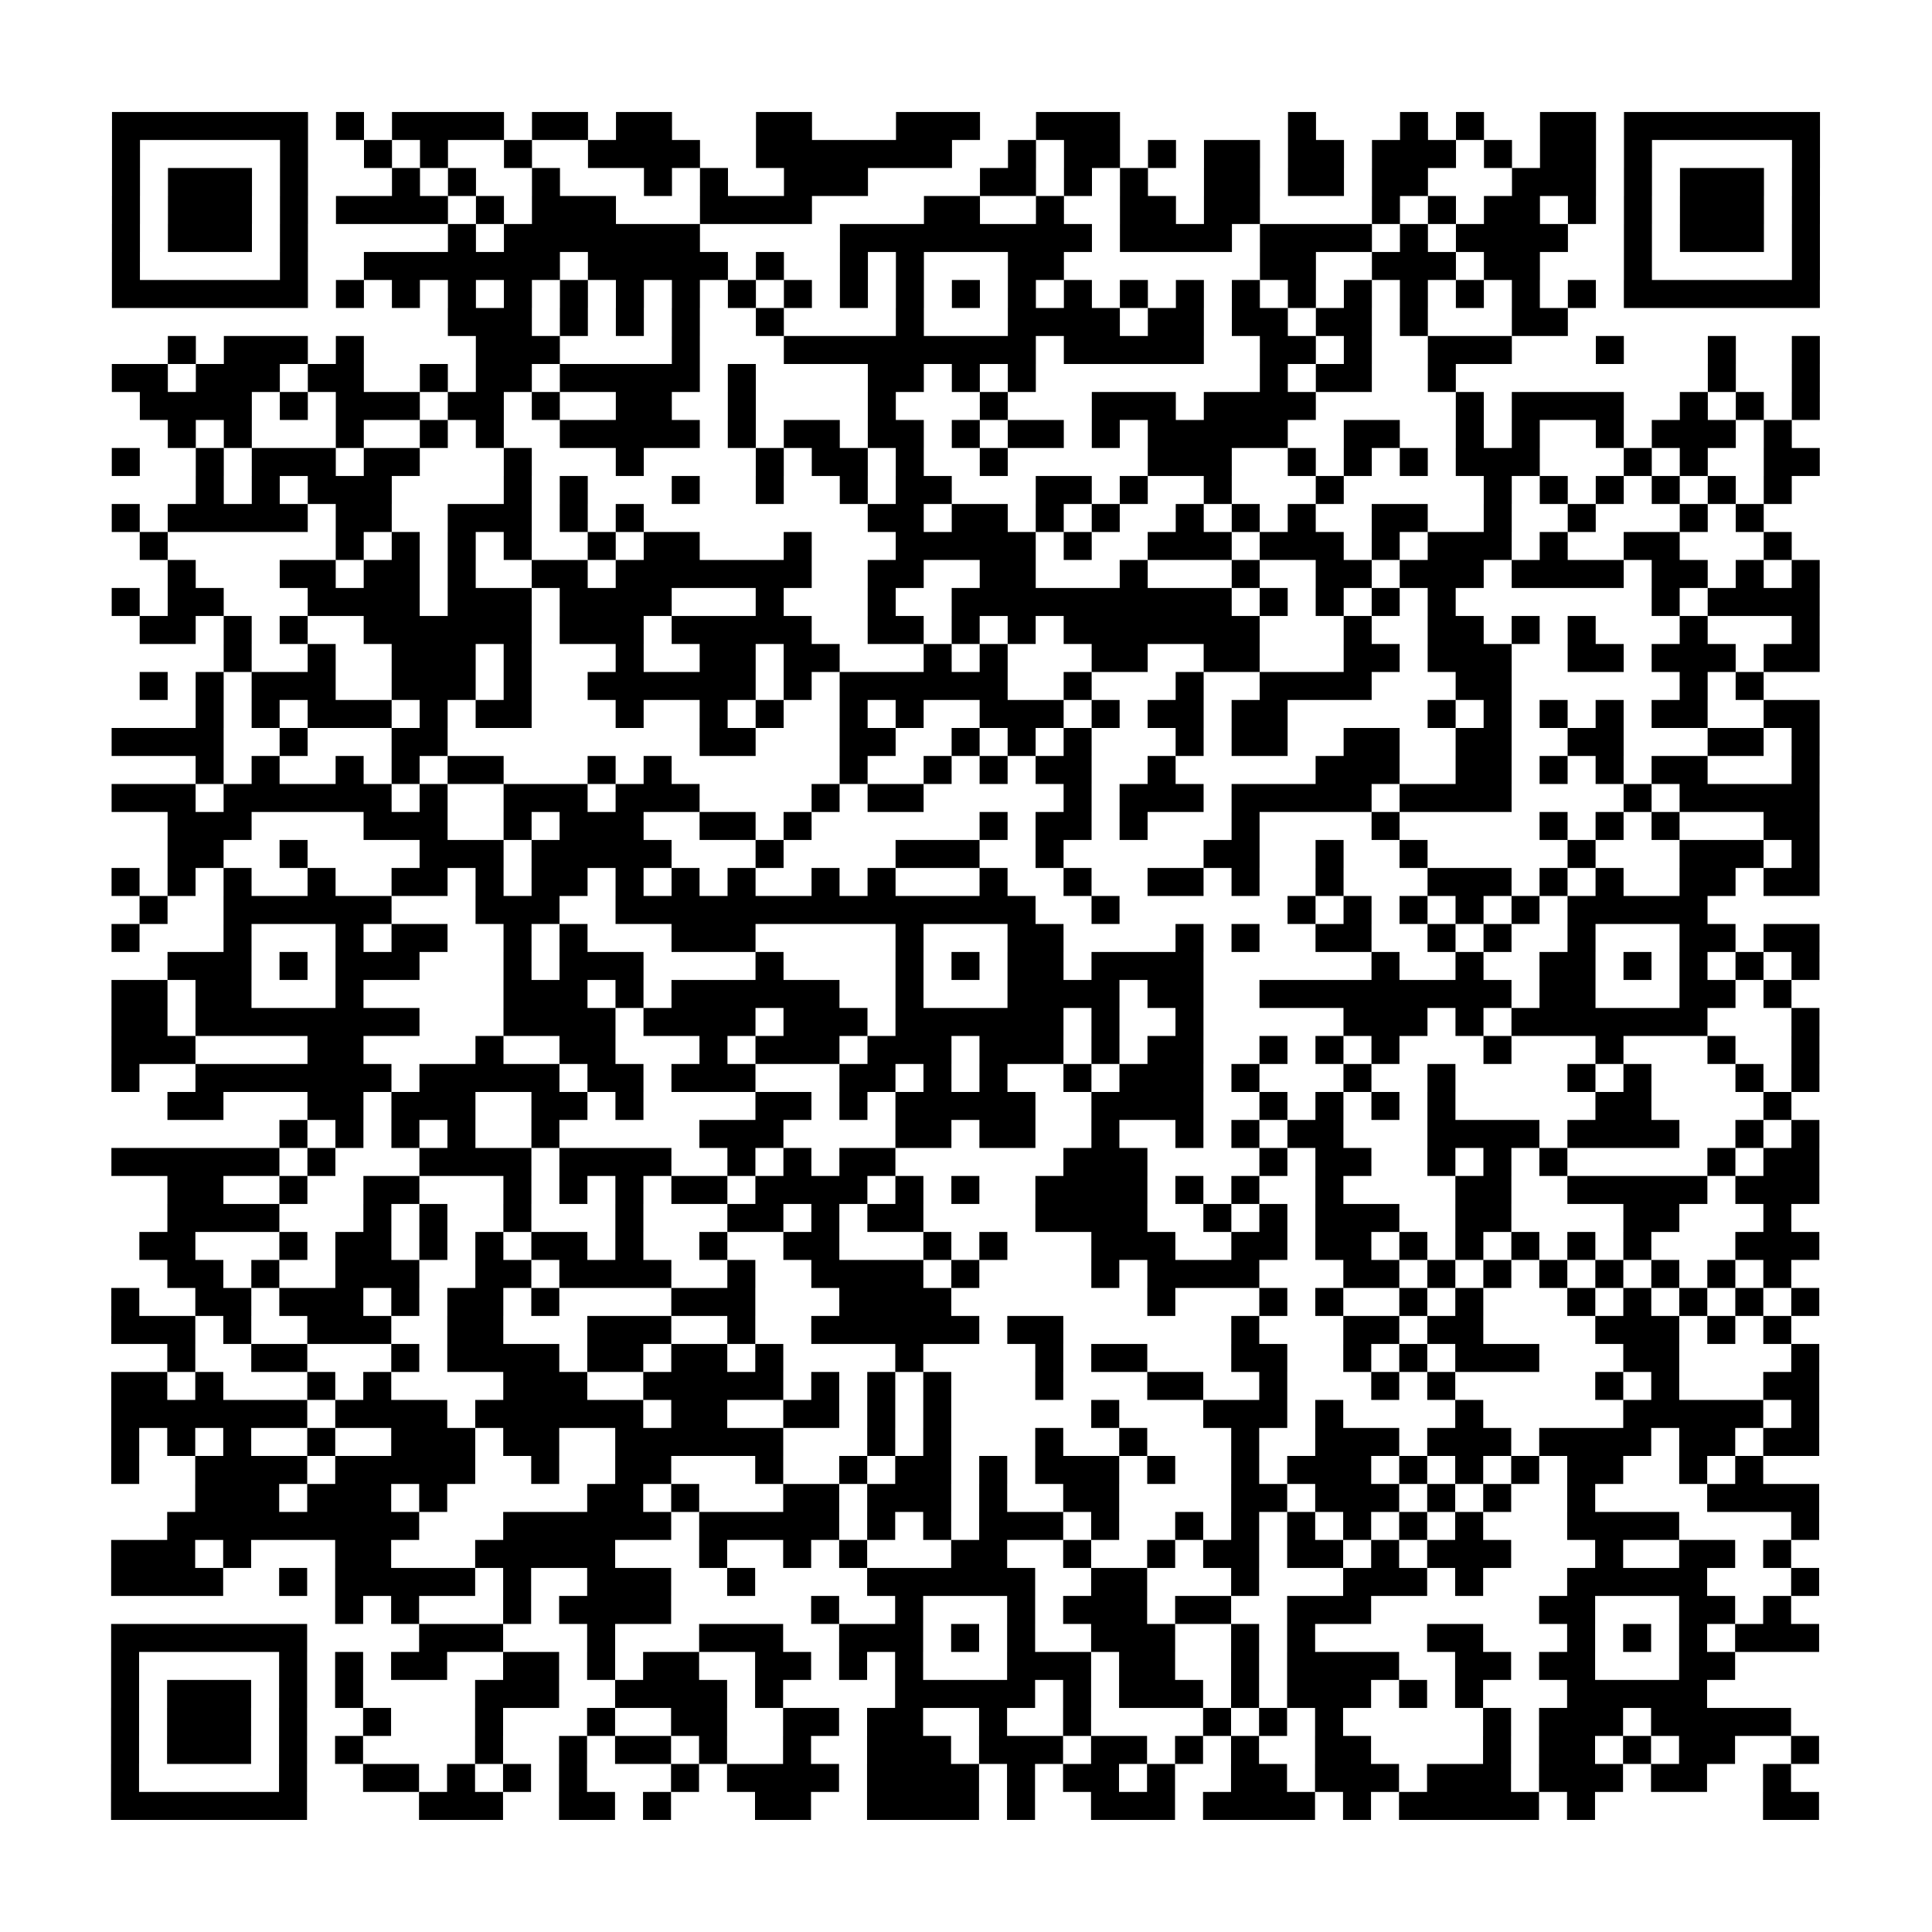 <svg xmlns="http://www.w3.org/2000/svg" width="69" height="69" class="pyqrcode"><path stroke="#000" d="M4 4.5h7m1 0h1m1 0h4m1 0h2m1 0h2m3 0h2m3 0h3m2 0h3m6 0h1m3 0h1m1 0h1m2 0h2m1 0h7m-61 1h1m5 0h1m2 0h1m1 0h1m2 0h1m2 0h4m2 0h7m2 0h1m1 0h2m1 0h1m1 0h2m1 0h2m1 0h3m1 0h1m1 0h2m1 0h1m5 0h1m-61 1h1m1 0h3m1 0h1m3 0h1m1 0h1m2 0h1m3 0h1m1 0h1m2 0h3m4 0h2m1 0h1m1 0h1m2 0h2m1 0h2m1 0h2m3 0h3m1 0h1m1 0h3m1 0h1m-61 1h1m1 0h3m1 0h1m1 0h4m1 0h1m1 0h3m3 0h4m4 0h2m2 0h1m2 0h2m1 0h2m4 0h1m1 0h1m1 0h2m1 0h1m1 0h1m1 0h3m1 0h1m-61 1h1m1 0h3m1 0h1m5 0h1m1 0h7m5 0h9m1 0h4m1 0h4m1 0h1m1 0h4m2 0h1m1 0h3m1 0h1m-61 1h1m5 0h1m2 0h7m1 0h5m1 0h1m2 0h1m1 0h1m3 0h2m7 0h2m2 0h3m1 0h2m3 0h1m5 0h1m-61 1h7m1 0h1m1 0h1m1 0h1m1 0h1m1 0h1m1 0h1m1 0h1m1 0h1m1 0h1m1 0h1m1 0h1m1 0h1m1 0h1m1 0h1m1 0h1m1 0h1m1 0h1m1 0h1m1 0h1m1 0h1m1 0h1m1 0h1m1 0h1m1 0h7m-49 1h3m1 0h1m1 0h1m1 0h1m2 0h1m4 0h1m3 0h4m1 0h2m1 0h2m1 0h2m1 0h1m3 0h2m-50 1h1m1 0h3m1 0h1m4 0h3m4 0h1m3 0h9m1 0h5m2 0h2m1 0h1m2 0h3m3 0h1m3 0h1m2 0h1m-61 1h2m1 0h3m1 0h2m2 0h1m1 0h2m1 0h5m1 0h1m4 0h2m1 0h1m1 0h1m8 0h1m1 0h2m2 0h1m9 0h1m2 0h1m-60 1h4m1 0h1m1 0h3m1 0h2m1 0h1m2 0h2m2 0h1m4 0h1m3 0h1m3 0h3m1 0h4m5 0h1m1 0h4m2 0h1m1 0h1m1 0h1m-59 1h1m1 0h1m3 0h1m2 0h1m1 0h1m2 0h5m1 0h1m1 0h2m1 0h2m1 0h1m1 0h2m1 0h1m1 0h5m2 0h2m2 0h1m1 0h1m2 0h1m1 0h3m1 0h1m-60 1h1m2 0h1m1 0h3m1 0h2m3 0h1m3 0h1m4 0h1m1 0h2m1 0h1m2 0h1m5 0h3m2 0h1m1 0h1m1 0h1m1 0h3m3 0h1m1 0h1m2 0h2m-58 1h1m1 0h1m1 0h3m4 0h1m1 0h1m3 0h1m2 0h1m2 0h1m1 0h2m3 0h2m1 0h1m2 0h1m3 0h1m5 0h1m1 0h1m1 0h1m1 0h1m1 0h1m1 0h1m-60 1h1m1 0h5m1 0h2m2 0h3m1 0h1m1 0h1m8 0h2m1 0h2m1 0h1m1 0h1m2 0h1m1 0h1m1 0h1m2 0h2m2 0h1m2 0h1m3 0h1m1 0h1m-58 1h1m6 0h1m1 0h1m1 0h1m1 0h1m2 0h1m1 0h2m3 0h1m3 0h5m1 0h1m2 0h3m1 0h3m1 0h1m1 0h3m1 0h1m2 0h2m3 0h1m-58 1h1m3 0h2m1 0h2m1 0h1m2 0h2m1 0h7m2 0h2m2 0h2m3 0h1m3 0h1m2 0h2m1 0h3m1 0h4m1 0h2m1 0h1m1 0h1m-61 1h1m1 0h2m3 0h4m1 0h3m1 0h4m3 0h1m3 0h1m2 0h10m1 0h1m1 0h1m1 0h1m1 0h1m7 0h1m1 0h4m-60 1h2m1 0h1m1 0h1m2 0h6m1 0h3m1 0h5m2 0h2m1 0h1m1 0h1m1 0h7m3 0h1m2 0h2m1 0h1m1 0h1m3 0h1m3 0h1m-57 1h1m2 0h1m2 0h3m1 0h1m3 0h1m2 0h2m1 0h2m3 0h1m1 0h1m3 0h2m2 0h2m3 0h2m1 0h3m2 0h2m1 0h3m1 0h2m-60 1h1m1 0h1m1 0h3m2 0h3m1 0h1m2 0h6m1 0h1m1 0h6m2 0h1m3 0h1m2 0h4m3 0h2m6 0h1m1 0h1m-56 1h1m1 0h1m1 0h3m1 0h1m1 0h2m3 0h1m2 0h1m1 0h1m2 0h1m1 0h1m2 0h3m1 0h1m1 0h2m1 0h2m5 0h1m1 0h1m1 0h1m1 0h1m1 0h2m2 0h2m-61 1h4m2 0h1m3 0h2m9 0h2m3 0h2m2 0h1m1 0h1m1 0h1m3 0h1m1 0h2m2 0h2m2 0h2m2 0h2m3 0h2m1 0h1m-58 1h1m1 0h1m2 0h1m1 0h1m1 0h2m3 0h1m1 0h1m6 0h1m2 0h1m1 0h1m1 0h2m2 0h1m5 0h3m2 0h2m1 0h1m1 0h1m1 0h2m3 0h1m-61 1h3m1 0h6m1 0h1m2 0h3m1 0h3m4 0h1m1 0h2m5 0h1m1 0h3m1 0h5m1 0h4m4 0h1m1 0h5m-59 1h3m4 0h3m2 0h1m1 0h3m2 0h2m1 0h1m6 0h1m1 0h2m1 0h1m3 0h1m4 0h1m5 0h1m1 0h1m1 0h1m3 0h2m-59 1h2m2 0h1m4 0h3m1 0h5m3 0h1m4 0h3m2 0h1m5 0h2m2 0h1m2 0h1m5 0h1m3 0h3m1 0h1m-61 1h1m1 0h1m1 0h1m2 0h1m2 0h2m1 0h1m1 0h2m1 0h1m1 0h1m1 0h1m2 0h1m1 0h1m3 0h1m2 0h1m2 0h2m1 0h1m2 0h1m3 0h3m1 0h1m1 0h1m2 0h2m1 0h2m-60 1h1m2 0h6m3 0h3m2 0h15m2 0h1m6 0h1m1 0h1m1 0h1m1 0h1m1 0h1m1 0h5m-57 1h1m3 0h1m3 0h1m1 0h2m2 0h1m1 0h1m3 0h3m5 0h1m3 0h2m4 0h1m1 0h1m2 0h2m2 0h1m1 0h1m2 0h1m3 0h2m1 0h2m-59 1h3m1 0h1m1 0h3m3 0h1m1 0h3m4 0h1m4 0h1m1 0h1m1 0h2m1 0h4m6 0h1m2 0h1m2 0h2m1 0h1m1 0h1m1 0h1m1 0h1m-61 1h2m1 0h2m3 0h1m5 0h3m1 0h1m1 0h6m2 0h1m3 0h4m1 0h2m2 0h9m1 0h2m3 0h2m1 0h1m-60 1h2m1 0h8m3 0h4m1 0h4m1 0h3m1 0h6m1 0h1m2 0h1m5 0h3m1 0h1m1 0h7m3 0h1m-61 1h3m4 0h2m4 0h1m2 0h2m3 0h1m1 0h3m1 0h3m1 0h3m1 0h1m1 0h2m2 0h1m1 0h1m1 0h1m3 0h1m3 0h1m3 0h1m2 0h1m-61 1h1m2 0h7m1 0h5m1 0h2m1 0h3m3 0h2m1 0h1m1 0h1m2 0h1m1 0h3m1 0h1m3 0h1m2 0h1m4 0h1m1 0h1m3 0h1m1 0h1m-59 1h2m3 0h2m1 0h3m2 0h2m1 0h1m4 0h2m1 0h1m1 0h5m2 0h4m2 0h1m1 0h1m1 0h1m1 0h1m5 0h2m4 0h1m-54 1h1m1 0h1m1 0h1m1 0h1m2 0h1m5 0h3m4 0h2m1 0h2m2 0h1m2 0h1m1 0h1m1 0h2m3 0h4m1 0h4m2 0h1m1 0h1m-61 1h6m1 0h1m3 0h4m1 0h4m2 0h1m1 0h1m1 0h2m6 0h3m4 0h1m1 0h2m2 0h1m1 0h1m1 0h1m5 0h1m1 0h2m-59 1h2m2 0h1m2 0h2m3 0h1m1 0h1m1 0h1m1 0h2m1 0h4m1 0h1m1 0h1m2 0h4m1 0h1m1 0h1m2 0h1m4 0h2m2 0h5m1 0h3m-59 1h4m3 0h1m1 0h1m2 0h1m3 0h1m3 0h2m1 0h1m1 0h2m4 0h4m2 0h1m1 0h1m1 0h3m2 0h2m4 0h2m3 0h1m-59 1h2m3 0h1m1 0h2m1 0h1m1 0h1m1 0h2m1 0h1m2 0h1m2 0h2m3 0h1m1 0h1m3 0h3m2 0h2m1 0h2m1 0h1m1 0h1m1 0h1m1 0h1m1 0h1m3 0h3m-59 1h2m1 0h1m2 0h3m2 0h2m1 0h4m2 0h1m2 0h4m1 0h1m4 0h1m1 0h4m3 0h2m1 0h1m1 0h1m1 0h1m1 0h1m1 0h1m1 0h1m1 0h1m-60 1h1m2 0h2m1 0h3m1 0h1m1 0h2m1 0h1m4 0h3m3 0h4m7 0h1m3 0h1m1 0h1m2 0h1m1 0h1m3 0h1m1 0h1m1 0h1m1 0h1m1 0h1m-61 1h3m1 0h1m2 0h3m2 0h2m3 0h3m2 0h1m2 0h6m1 0h2m6 0h1m3 0h2m1 0h2m4 0h3m1 0h1m1 0h1m-58 1h1m2 0h2m3 0h1m1 0h4m1 0h2m1 0h2m1 0h1m4 0h1m4 0h1m1 0h2m3 0h2m2 0h1m1 0h1m1 0h3m3 0h2m4 0h1m-61 1h2m1 0h1m3 0h1m1 0h1m4 0h3m2 0h5m1 0h1m1 0h1m1 0h1m3 0h1m3 0h2m2 0h1m3 0h1m1 0h1m5 0h1m1 0h1m3 0h2m-61 1h7m1 0h4m1 0h6m1 0h2m2 0h2m1 0h1m1 0h1m5 0h1m3 0h3m1 0h1m4 0h1m5 0h5m1 0h1m-61 1h1m1 0h1m1 0h1m2 0h1m2 0h3m1 0h2m2 0h6m3 0h1m1 0h1m3 0h1m2 0h1m3 0h1m2 0h3m1 0h3m1 0h4m1 0h2m1 0h2m-61 1h1m2 0h4m1 0h5m2 0h1m2 0h2m3 0h1m2 0h1m1 0h2m1 0h1m1 0h3m1 0h1m2 0h1m1 0h3m1 0h1m1 0h1m1 0h1m1 0h2m2 0h1m1 0h1m-56 1h3m1 0h3m1 0h1m5 0h2m1 0h1m3 0h2m1 0h3m1 0h1m2 0h2m4 0h2m1 0h3m1 0h1m1 0h1m2 0h1m4 0h4m-59 1h9m3 0h6m1 0h5m1 0h1m1 0h1m1 0h3m1 0h1m2 0h1m1 0h1m1 0h1m1 0h1m1 0h1m1 0h1m3 0h4m4 0h1m-61 1h3m1 0h1m3 0h2m3 0h5m3 0h1m2 0h1m1 0h1m3 0h2m2 0h1m2 0h1m1 0h2m1 0h2m1 0h1m1 0h3m3 0h1m2 0h2m1 0h1m-60 1h4m2 0h1m1 0h5m1 0h1m2 0h3m2 0h1m4 0h6m2 0h2m3 0h1m3 0h3m1 0h1m3 0h5m3 0h1m-53 1h1m1 0h1m3 0h1m1 0h4m5 0h1m2 0h1m3 0h1m1 0h3m1 0h2m2 0h3m6 0h2m3 0h2m1 0h1m-60 1h7m4 0h3m3 0h1m3 0h3m2 0h3m1 0h1m1 0h1m2 0h3m2 0h1m1 0h1m4 0h2m3 0h1m1 0h1m1 0h1m1 0h3m-61 1h1m5 0h1m1 0h1m1 0h2m2 0h2m1 0h1m1 0h2m2 0h2m1 0h1m1 0h1m3 0h3m1 0h2m2 0h1m1 0h4m2 0h2m1 0h2m3 0h2m-58 1h1m1 0h3m1 0h1m1 0h1m4 0h3m2 0h4m1 0h1m4 0h5m1 0h1m1 0h3m1 0h1m1 0h3m1 0h1m1 0h1m3 0h5m-57 1h1m1 0h3m1 0h1m2 0h1m3 0h1m3 0h1m2 0h2m2 0h2m1 0h2m2 0h1m2 0h1m4 0h1m1 0h1m1 0h1m5 0h1m1 0h3m1 0h5m-60 1h1m1 0h3m1 0h1m1 0h1m4 0h1m2 0h1m1 0h2m1 0h1m2 0h1m2 0h3m1 0h3m1 0h2m1 0h1m1 0h1m2 0h2m4 0h1m1 0h2m1 0h1m1 0h2m2 0h1m-61 1h1m5 0h1m2 0h2m1 0h1m1 0h1m1 0h1m3 0h1m1 0h4m1 0h4m1 0h1m1 0h2m1 0h1m2 0h2m1 0h3m1 0h3m1 0h3m1 0h2m2 0h1m-60 1h7m4 0h3m2 0h2m1 0h1m3 0h2m2 0h4m1 0h1m2 0h3m1 0h4m1 0h1m1 0h5m1 0h1m6 0h2" class="pyqrline"/></svg>
